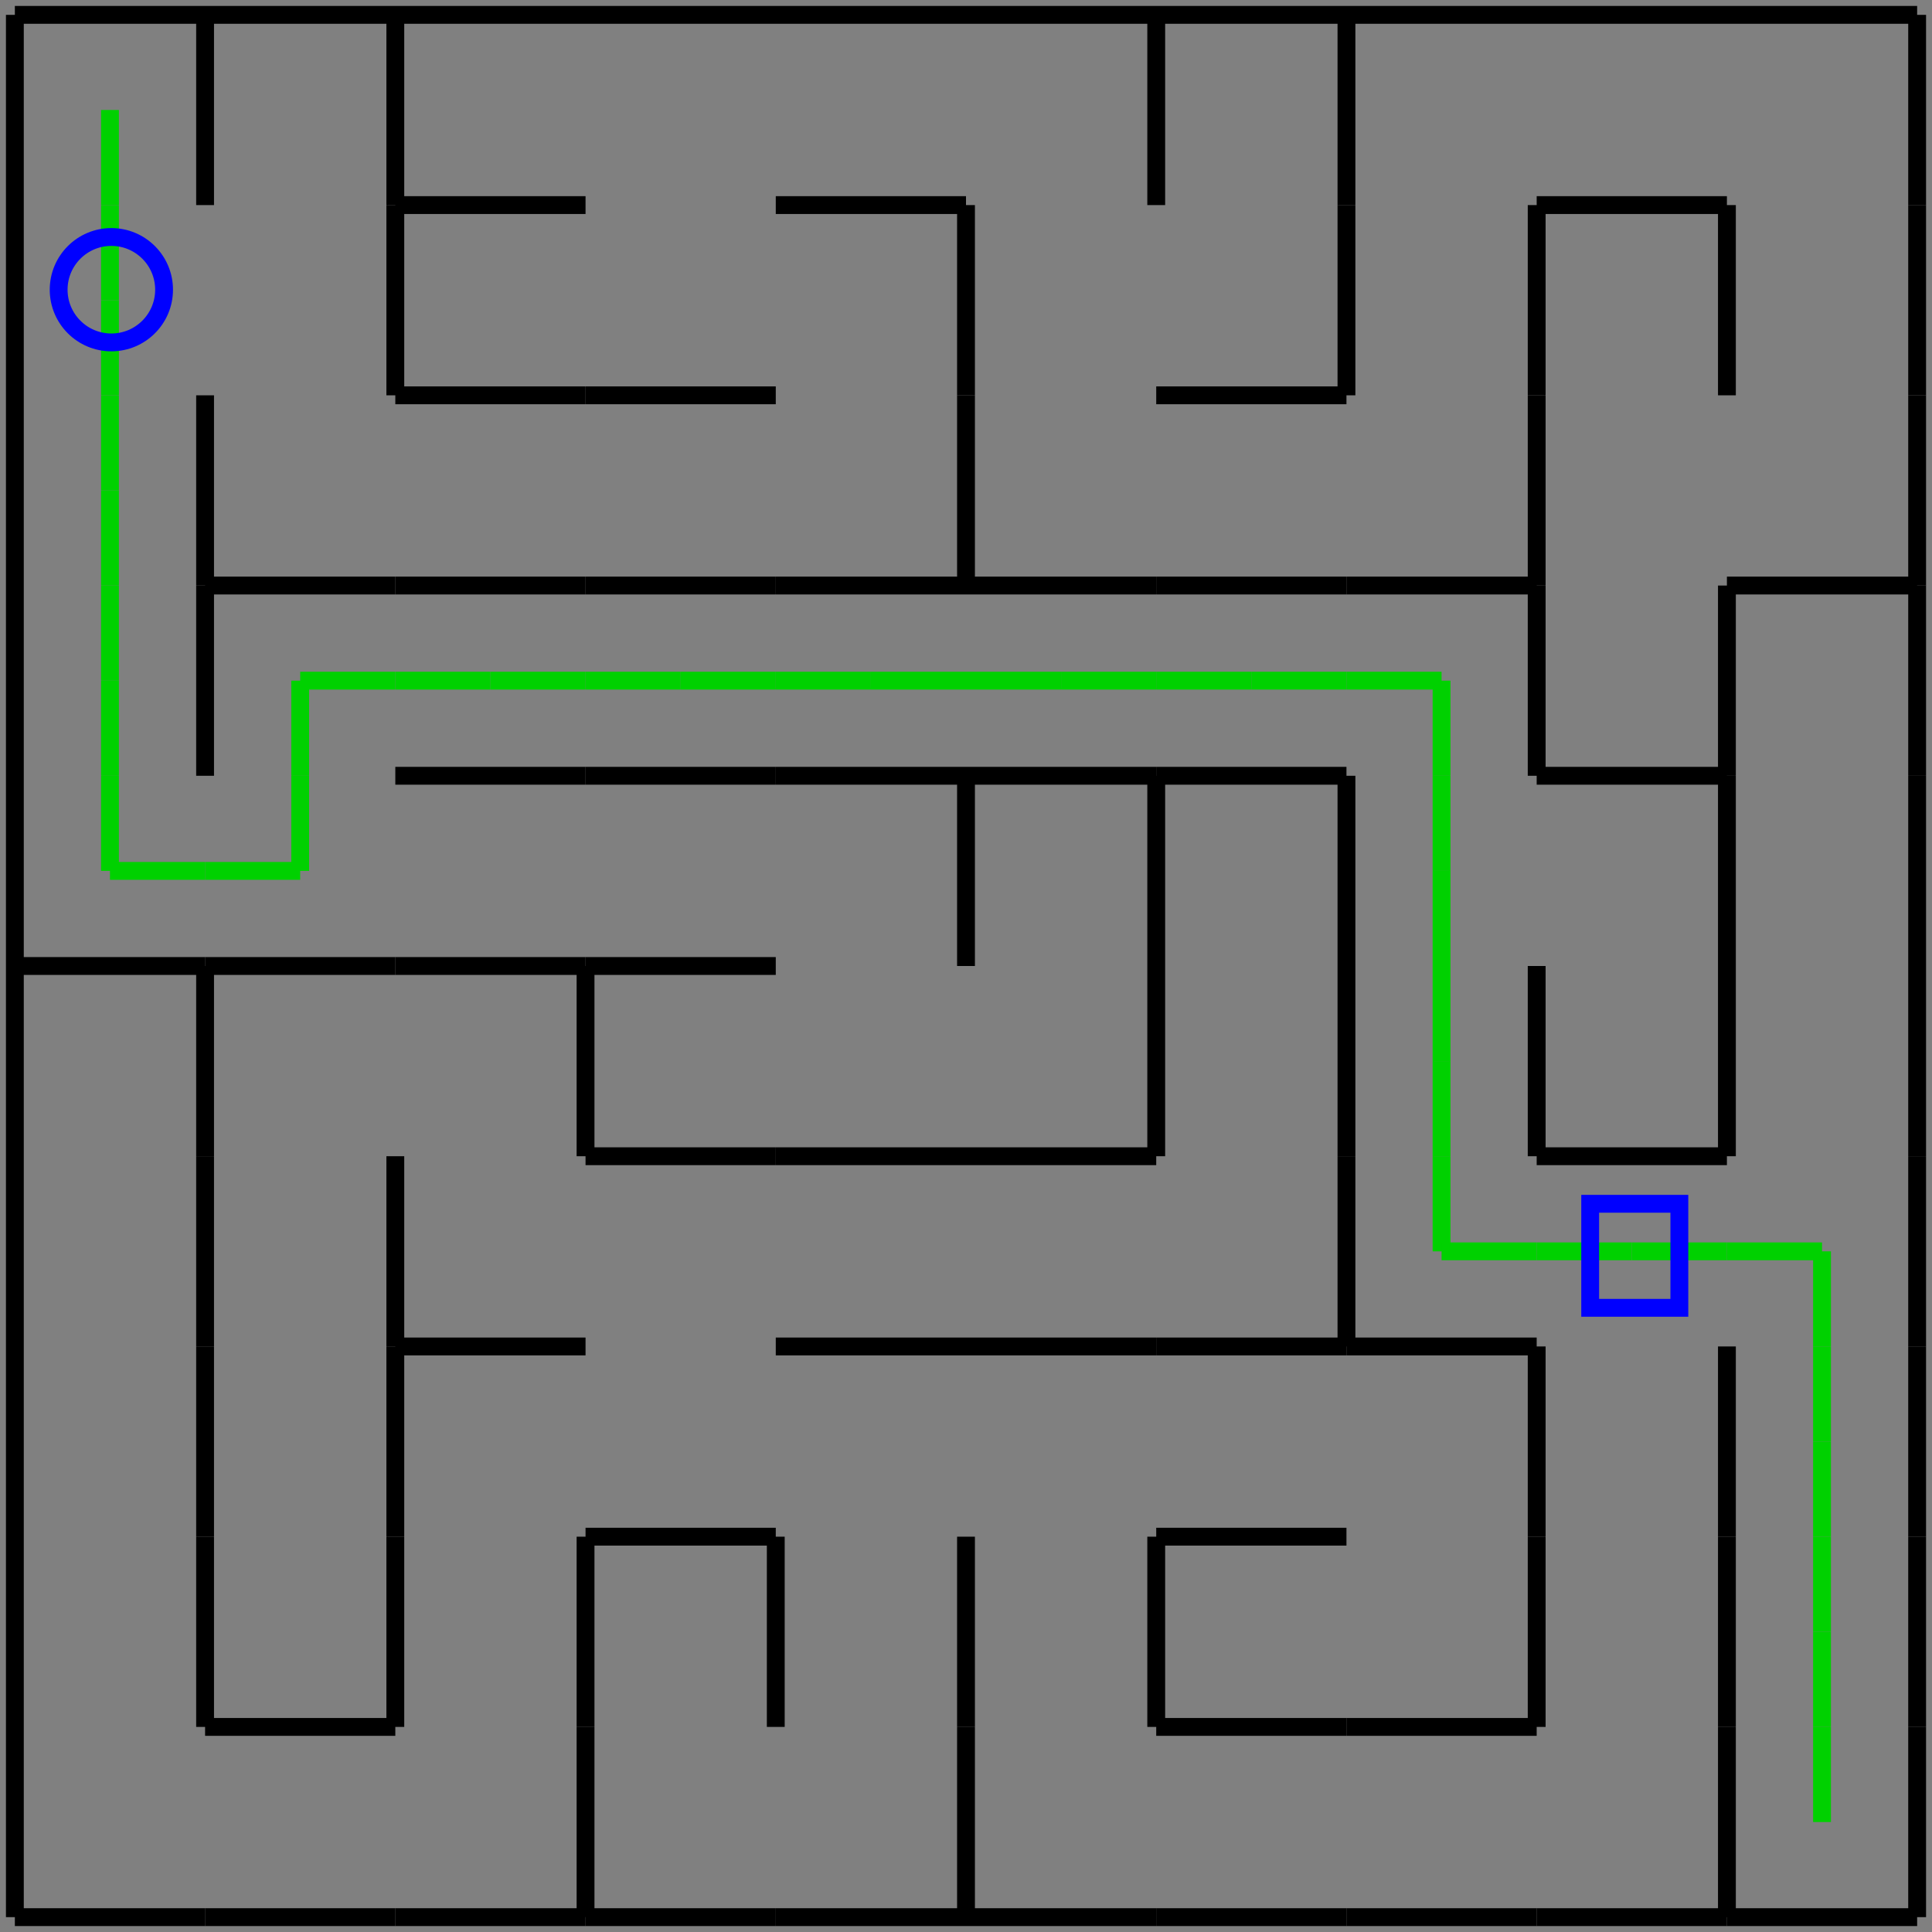<?xml version="1.0" encoding="UTF-8" standalone="no"?>
<!-- Creator: fig2dev Version 3.2 Patchlevel 5d -->

<!-- CreationDate: Sun Jan 25 21:10:11 2015 -->

<!-- Magnification: 1.000 -->

<svg
   xmlns:dc="http://purl.org/dc/elements/1.1/"
   xmlns:cc="http://creativecommons.org/ns#"
   xmlns:rdf="http://www.w3.org/1999/02/22-rdf-syntax-ns#"
   xmlns:svg="http://www.w3.org/2000/svg"
   xmlns="http://www.w3.org/2000/svg"
   xmlns:sodipodi="http://sodipodi.sourceforge.net/DTD/sodipodi-0.dtd"
   xmlns:inkscape="http://www.inkscape.org/namespaces/inkscape"
   width="8.1in"
   height="8.1in"
   viewBox="-75 -75 9750 9750"
   id="svg2"
   version="1.1"
   inkscape:version="0.48.3.1 r9886"
   sodipodi:docname="maze_in_way10a.fig">
  <rect x="-75" y="-75" width="9750" height="9750" fill="#808080" stroke="none"/>
  <defs
     id="defs298" />
  <sodipodi:namedview
     pagecolor="#ffffff"
     bordercolor="#666666"
     borderopacity="1"
     objecttolerance="10"
     gridtolerance="10"
     guidetolerance="10"
     inkscape:pageopacity="0"
     inkscape:pageshadow="2"
     inkscape:window-width="640"
     inkscape:window-height="480"
     id="namedview296"
     showgrid="false"
     inkscape:zoom="0.32373111"
     inkscape:cx="364.50003"
     inkscape:cy="364.50003"
     inkscape:window-x="65"
     inkscape:window-y="24"
     inkscape:window-maximized="0"
     inkscape:current-layer="svg2" />
  <g
     style="stroke-width:.025in; fill:none"
     id="g4">
    <!-- Line -->
    <polyline
       points="480,480 480,960 "
       style="stroke:#00d100;stroke-width:90; stroke-linejoin:miter; stroke-linecap:butt; fill:#ffffff; "
       id="polyline6" />
    <!-- Line -->
    <polyline
       points="480,960 480,1440 "
       style="stroke:#00d100;stroke-width:90; stroke-linejoin:miter; stroke-linecap:butt; fill:#ffffff; "
       id="polyline8" />
    <!-- Line -->
    <polyline
       points="480,1440 480,1920 "
       style="stroke:#00d100;stroke-width:90; stroke-linejoin:miter; stroke-linecap:butt; fill:#ffffff; "
       id="polyline10" />
    <!-- Line -->
    <polyline
       points="480,1920 480,2400 "
       style="stroke:#00d100;stroke-width:90; stroke-linejoin:miter; stroke-linecap:butt; fill:#ffffff; "
       id="polyline12" />
    <!-- Line -->
    <polyline
       points="480,2400 480,2880 "
       style="stroke:#00d100;stroke-width:90; stroke-linejoin:miter; stroke-linecap:butt; fill:#ffffff; "
       id="polyline14" />
    <!-- Line -->
    <polyline
       points="480,2880 480,3360 "
       style="stroke:#00d100;stroke-width:90; stroke-linejoin:miter; stroke-linecap:butt; fill:#ffffff; "
       id="polyline16" />
    <!-- Line -->
    <polyline
       points="480,3360 480,3840 "
       style="stroke:#00d100;stroke-width:90; stroke-linejoin:miter; stroke-linecap:butt; fill:#ffffff; "
       id="polyline18" />
    <!-- Line -->
    <polyline
       points="1440,3360 1440,3840 "
       style="stroke:#00d100;stroke-width:90; stroke-linejoin:miter; stroke-linecap:butt; fill:#ffffff; "
       id="polyline20" />
    <!-- Line -->
    <polyline
       points="1440,3360 1920,3360 "
       style="stroke:#00d100;stroke-width:90; stroke-linejoin:miter; stroke-linecap:butt; fill:#ffffff; "
       id="polyline22" />
    <!-- Line -->
    <polyline
       points="1920,3360 2400,3360 "
       style="stroke:#00d100;stroke-width:90; stroke-linejoin:miter; stroke-linecap:butt; fill:#ffffff; "
       id="polyline24" />
    <!-- Line -->
    <polyline
       points="2400,3360 2880,3360 "
       style="stroke:#00d100;stroke-width:90; stroke-linejoin:miter; stroke-linecap:butt; fill:#ffffff; "
       id="polyline26" />
    <!-- Line -->
    <polyline
       points="2880,3360 3360,3360 "
       style="stroke:#00d100;stroke-width:90; stroke-linejoin:miter; stroke-linecap:butt; fill:#ffffff; "
       id="polyline28" />
    <!-- Line -->
    <polyline
       points="3360,3360 3840,3360 "
       style="stroke:#00d100;stroke-width:90; stroke-linejoin:miter; stroke-linecap:butt; fill:#ffffff; "
       id="polyline30" />
    <!-- Line -->
    <polyline
       points="3840,3360 4320,3360 "
       style="stroke:#00d100;stroke-width:90; stroke-linejoin:miter; stroke-linecap:butt; fill:#ffffff; "
       id="polyline32" />
    <!-- Line -->
    <polyline
       points="4320,3360 4800,3360 "
       style="stroke:#00d100;stroke-width:90; stroke-linejoin:miter; stroke-linecap:butt; fill:#ffffff; "
       id="polyline34" />
    <!-- Line -->
    <polyline
       points="4800,3360 5280,3360 "
       style="stroke:#00d100;stroke-width:90; stroke-linejoin:miter; stroke-linecap:butt; fill:#ffffff; "
       id="polyline36" />
    <!-- Line -->
    <polyline
       points="5280,3360 5760,3360 "
       style="stroke:#00d100;stroke-width:90; stroke-linejoin:miter; stroke-linecap:butt; fill:#ffffff; "
       id="polyline38" />
    <!-- Line -->
    <polyline
       points="5760,3360 6240,3360 "
       style="stroke:#00d100;stroke-width:90; stroke-linejoin:miter; stroke-linecap:butt; fill:#ffffff; "
       id="polyline40" />
    <!-- Line -->
    <polyline
       points="6240,3360 6720,3360 "
       style="stroke:#00d100;stroke-width:90; stroke-linejoin:miter; stroke-linecap:butt; fill:#ffffff; "
       id="polyline42" />
    <!-- Line -->
    <polyline
       points="7200,3360 7200,3840 "
       style="stroke:#00d100;stroke-width:90; stroke-linejoin:miter; stroke-linecap:butt; fill:#ffffff; "
       id="polyline44" />
    <!-- Line -->
    <polyline
       points="6720,3360 7200,3360 "
       style="stroke:#00d100;stroke-width:90; stroke-linejoin:miter; stroke-linecap:butt; fill:#ffffff; "
       id="polyline46" />
    <!-- Line -->
    <polyline
       points="480,3840 480,4320 "
       style="stroke:#00d100;stroke-width:90; stroke-linejoin:miter; stroke-linecap:butt; fill:#ffffff; "
       id="polyline48" />
    <!-- Line -->
    <polyline
       points="480,4320 960,4320 "
       style="stroke:#00d100;stroke-width:90; stroke-linejoin:miter; stroke-linecap:butt; fill:#ffffff; "
       id="polyline50" />
    <!-- Line -->
    <polyline
       points="1440,3840 1440,4320 "
       style="stroke:#00d100;stroke-width:90; stroke-linejoin:miter; stroke-linecap:butt; fill:#ffffff; "
       id="polyline52" />
    <!-- Line -->
    <polyline
       points="960,4320 1440,4320 "
       style="stroke:#00d100;stroke-width:90; stroke-linejoin:miter; stroke-linecap:butt; fill:#ffffff; "
       id="polyline54" />
    <!-- Line -->
    <polyline
       points="7200,3840 7200,4320 "
       style="stroke:#00d100;stroke-width:90; stroke-linejoin:miter; stroke-linecap:butt; fill:#ffffff; "
       id="polyline56" />
    <!-- Line -->
    <polyline
       points="7200,4320 7200,4800 "
       style="stroke:#00d100;stroke-width:90; stroke-linejoin:miter; stroke-linecap:butt; fill:#ffffff; "
       id="polyline58" />
    <!-- Line -->
    <polyline
       points="7200,4800 7200,5280 "
       style="stroke:#00d100;stroke-width:90; stroke-linejoin:miter; stroke-linecap:butt; fill:#ffffff; "
       id="polyline60" />
    <!-- Line -->
    <polyline
       points="7200,5280 7200,5760 "
       style="stroke:#00d100;stroke-width:90; stroke-linejoin:miter; stroke-linecap:butt; fill:#ffffff; "
       id="polyline62" />
    <!-- Line -->
    <polyline
       points="7200,5760 7200,6240 "
       style="stroke:#00d100;stroke-width:90; stroke-linejoin:miter; stroke-linecap:butt; fill:#ffffff; "
       id="polyline64" />
    <!-- Line -->
    <polyline
       points="7200,6240 7680,6240 "
       style="stroke:#00d100;stroke-width:90; stroke-linejoin:miter; stroke-linecap:butt; fill:#ffffff; "
       id="polyline66" />
    <!-- Line -->
    <polyline
       points="7680,6240 8160,6240 "
       style="stroke:#00d100;stroke-width:90; stroke-linejoin:miter; stroke-linecap:butt; fill:#ffffff; "
       id="polyline68" />
    <!-- Line -->
    <polyline
       points="8160,6240 8640,6240 "
       style="stroke:#00d100;stroke-width:90; stroke-linejoin:miter; stroke-linecap:butt; fill:#ffffff; "
       id="polyline70" />
    <!-- Line -->
    <polyline
       points="9120,6240 9120,6720 "
       style="stroke:#00d100;stroke-width:90; stroke-linejoin:miter; stroke-linecap:butt; fill:#ffffff; "
       id="polyline72" />
    <!-- Line -->
    <polyline
       points="8640,6240 9120,6240 "
       style="stroke:#00d100;stroke-width:90; stroke-linejoin:miter; stroke-linecap:butt; fill:#ffffff; "
       id="polyline74" />
    <!-- Line -->
    <polyline
       points="9120,6720 9120,7200 "
       style="stroke:#00d100;stroke-width:90; stroke-linejoin:miter; stroke-linecap:butt; fill:#ffffff; "
       id="polyline76" />
    <!-- Line -->
    <polyline
       points="9120,7200 9120,7680 "
       style="stroke:#00d100;stroke-width:90; stroke-linejoin:miter; stroke-linecap:butt; fill:#ffffff; "
       id="polyline78" />
    <!-- Line -->
    <polyline
       points="9120,7680 9120,8160 "
       style="stroke:#00d100;stroke-width:90; stroke-linejoin:miter; stroke-linecap:butt; fill:#ffffff; "
       id="polyline80" />
    <!-- Line -->
    <polyline
       points="9120,8160 9120,8640 "
       style="stroke:#00d100;stroke-width:90; stroke-linejoin:miter; stroke-linecap:butt; fill:#ffffff; "
       id="polyline82" />
    <!-- Line -->
    <polyline
       points="9120,8640 9120,9120 "
       style="stroke:#00d100;stroke-width:90; stroke-linejoin:miter; stroke-linecap:butt; fill:#ffffff; "
       id="polyline84" />
    <!-- Circle -->
    <circle
       cx="487"
       cy="1387"
       r="266"
       style="stroke:#0000ff;stroke-width:90;"
       id="circle86" />
    <!-- Line -->
    <polyline
       points="0,0 9600,0 "
       style="stroke:#000000;stroke-width:90; stroke-linejoin:miter; stroke-linecap:butt; fill:#ffffff; "
       id="polyline88" />
    <!-- Line -->
    <polyline
       points="0,0 0,9600 "
       style="stroke:#000000;stroke-width:90; stroke-linejoin:miter; stroke-linecap:butt; fill:#ffffff; "
       id="polyline90" />
    <!-- Line -->
    <polyline
       points="960,0 960,960 "
       style="stroke:#000000;stroke-width:90; stroke-linejoin:miter; stroke-linecap:butt; fill:#ffffff; "
       id="polyline92" />
    <!-- Line -->
    <polyline
       points="1920,0 1920,960 "
       style="stroke:#000000;stroke-width:90; stroke-linejoin:miter; stroke-linecap:butt; fill:#ffffff; "
       id="polyline94" />
    <!-- Line -->
    <polyline
       points="1920,960 2880,960 "
       style="stroke:#000000;stroke-width:90; stroke-linejoin:miter; stroke-linecap:butt; fill:#ffffff; "
       id="polyline96" />
    <!-- Line -->
    <polyline
       points="3840,960 4800,960 "
       style="stroke:#000000;stroke-width:90; stroke-linejoin:miter; stroke-linecap:butt; fill:#ffffff; "
       id="polyline98" />
    <!-- Line -->
    <polyline
       points="5760,0 5760,960 "
       style="stroke:#000000;stroke-width:90; stroke-linejoin:miter; stroke-linecap:butt; fill:#ffffff; "
       id="polyline100" />
    <!-- Line -->
    <polyline
       points="6720,0 6720,960 "
       style="stroke:#000000;stroke-width:90; stroke-linejoin:miter; stroke-linecap:butt; fill:#ffffff; "
       id="polyline102" />
    <!-- Line -->
    <polyline
       points="7680,960 8640,960 "
       style="stroke:#000000;stroke-width:90; stroke-linejoin:miter; stroke-linecap:butt; fill:#ffffff; "
       id="polyline104" />
    <!-- Line -->
    <polyline
       points="9600,0 9600,960 "
       style="stroke:#000000;stroke-width:90; stroke-linejoin:miter; stroke-linecap:butt; fill:#ffffff; "
       id="polyline106" />
    <!-- Line -->
    <polyline
       points="1920,960 1920,1920 "
       style="stroke:#000000;stroke-width:90; stroke-linejoin:miter; stroke-linecap:butt; fill:#ffffff; "
       id="polyline108" />
    <!-- Line -->
    <polyline
       points="1920,1920 2880,1920 "
       style="stroke:#000000;stroke-width:90; stroke-linejoin:miter; stroke-linecap:butt; fill:#ffffff; "
       id="polyline110" />
    <!-- Line -->
    <polyline
       points="2880,1920 3840,1920 "
       style="stroke:#000000;stroke-width:90; stroke-linejoin:miter; stroke-linecap:butt; fill:#ffffff; "
       id="polyline112" />
    <!-- Line -->
    <polyline
       points="4800,960 4800,1920 "
       style="stroke:#000000;stroke-width:90; stroke-linejoin:miter; stroke-linecap:butt; fill:#ffffff; "
       id="polyline114" />
    <!-- Line -->
    <polyline
       points="5760,1920 6720,1920 "
       style="stroke:#000000;stroke-width:90; stroke-linejoin:miter; stroke-linecap:butt; fill:#ffffff; "
       id="polyline116" />
    <!-- Line -->
    <polyline
       points="6720,960 6720,1920 "
       style="stroke:#000000;stroke-width:90; stroke-linejoin:miter; stroke-linecap:butt; fill:#ffffff; "
       id="polyline118" />
    <!-- Line -->
    <polyline
       points="7680,960 7680,1920 "
       style="stroke:#000000;stroke-width:90; stroke-linejoin:miter; stroke-linecap:butt; fill:#ffffff; "
       id="polyline120" />
    <!-- Line -->
    <polyline
       points="8640,960 8640,1920 "
       style="stroke:#000000;stroke-width:90; stroke-linejoin:miter; stroke-linecap:butt; fill:#ffffff; "
       id="polyline122" />
    <!-- Line -->
    <polyline
       points="9600,960 9600,1920 "
       style="stroke:#000000;stroke-width:90; stroke-linejoin:miter; stroke-linecap:butt; fill:#ffffff; "
       id="polyline124" />
    <!-- Line -->
    <polyline
       points="960,1920 960,2880 "
       style="stroke:#000000;stroke-width:90; stroke-linejoin:miter; stroke-linecap:butt; fill:#ffffff; "
       id="polyline126" />
    <!-- Line -->
    <polyline
       points="960,2880 1920,2880 "
       style="stroke:#000000;stroke-width:90; stroke-linejoin:miter; stroke-linecap:butt; fill:#ffffff; "
       id="polyline128" />
    <!-- Line -->
    <polyline
       points="1920,2880 2880,2880 "
       style="stroke:#000000;stroke-width:90; stroke-linejoin:miter; stroke-linecap:butt; fill:#ffffff; "
       id="polyline130" />
    <!-- Line -->
    <polyline
       points="2880,2880 3840,2880 "
       style="stroke:#000000;stroke-width:90; stroke-linejoin:miter; stroke-linecap:butt; fill:#ffffff; "
       id="polyline132" />
    <!-- Line -->
    <polyline
       points="3840,2880 4800,2880 "
       style="stroke:#000000;stroke-width:90; stroke-linejoin:miter; stroke-linecap:butt; fill:#ffffff; "
       id="polyline134" />
    <!-- Line -->
    <polyline
       points="4800,1920 4800,2880 "
       style="stroke:#000000;stroke-width:90; stroke-linejoin:miter; stroke-linecap:butt; fill:#ffffff; "
       id="polyline136" />
    <!-- Line -->
    <polyline
       points="4800,2880 5760,2880 "
       style="stroke:#000000;stroke-width:90; stroke-linejoin:miter; stroke-linecap:butt; fill:#ffffff; "
       id="polyline138" />
    <!-- Line -->
    <polyline
       points="5760,2880 6720,2880 "
       style="stroke:#000000;stroke-width:90; stroke-linejoin:miter; stroke-linecap:butt; fill:#ffffff; "
       id="polyline140" />
    <!-- Line -->
    <polyline
       points="6720,2880 7680,2880 "
       style="stroke:#000000;stroke-width:90; stroke-linejoin:miter; stroke-linecap:butt; fill:#ffffff; "
       id="polyline142" />
    <!-- Line -->
    <polyline
       points="7680,1920 7680,2880 "
       style="stroke:#000000;stroke-width:90; stroke-linejoin:miter; stroke-linecap:butt; fill:#ffffff; "
       id="polyline144" />
    <!-- Line -->
    <polyline
       points="8640,2880 9600,2880 "
       style="stroke:#000000;stroke-width:90; stroke-linejoin:miter; stroke-linecap:butt; fill:#ffffff; "
       id="polyline146" />
    <!-- Line -->
    <polyline
       points="9600,1920 9600,2880 "
       style="stroke:#000000;stroke-width:90; stroke-linejoin:miter; stroke-linecap:butt; fill:#ffffff; "
       id="polyline148" />
    <!-- Line -->
    <polyline
       points="960,2880 960,3840 "
       style="stroke:#000000;stroke-width:90; stroke-linejoin:miter; stroke-linecap:butt; fill:#ffffff; "
       id="polyline150" />
    <!-- Line -->
    <polyline
       points="1920,3840 2880,3840 "
       style="stroke:#000000;stroke-width:90; stroke-linejoin:miter; stroke-linecap:butt; fill:#ffffff; "
       id="polyline152" />
    <!-- Line -->
    <polyline
       points="2880,3840 3840,3840 "
       style="stroke:#000000;stroke-width:90; stroke-linejoin:miter; stroke-linecap:butt; fill:#ffffff; "
       id="polyline154" />
    <!-- Line -->
    <polyline
       points="3840,3840 4800,3840 "
       style="stroke:#000000;stroke-width:90; stroke-linejoin:miter; stroke-linecap:butt; fill:#ffffff; "
       id="polyline156" />
    <!-- Line -->
    <polyline
       points="4800,3840 5760,3840 "
       style="stroke:#000000;stroke-width:90; stroke-linejoin:miter; stroke-linecap:butt; fill:#ffffff; "
       id="polyline158" />
    <!-- Line -->
    <polyline
       points="5760,3840 6720,3840 "
       style="stroke:#000000;stroke-width:90; stroke-linejoin:miter; stroke-linecap:butt; fill:#ffffff; "
       id="polyline160" />
    <!-- Line -->
    <polyline
       points="7680,2880 7680,3840 "
       style="stroke:#000000;stroke-width:90; stroke-linejoin:miter; stroke-linecap:butt; fill:#ffffff; "
       id="polyline162" />
    <!-- Line -->
    <polyline
       points="7680,3840 8640,3840 "
       style="stroke:#000000;stroke-width:90; stroke-linejoin:miter; stroke-linecap:butt; fill:#ffffff; "
       id="polyline164" />
    <!-- Line -->
    <polyline
       points="9600,2880 9600,3840 "
       style="stroke:#000000;stroke-width:90; stroke-linejoin:miter; stroke-linecap:butt; fill:#ffffff; "
       id="polyline166" />
    <!-- Line -->
    <polyline
       points="0,4800 960,4800 "
       style="stroke:#000000;stroke-width:90; stroke-linejoin:miter; stroke-linecap:butt; fill:#ffffff; "
       id="polyline168" />
    <!-- Line -->
    <polyline
       points="960,4800 1920,4800 "
       style="stroke:#000000;stroke-width:90; stroke-linejoin:miter; stroke-linecap:butt; fill:#ffffff; "
       id="polyline170" />
    <!-- Line -->
    <polyline
       points="1920,4800 2880,4800 "
       style="stroke:#000000;stroke-width:90; stroke-linejoin:miter; stroke-linecap:butt; fill:#ffffff; "
       id="polyline172" />
    <!-- Line -->
    <polyline
       points="2880,4800 3840,4800 "
       style="stroke:#000000;stroke-width:90; stroke-linejoin:miter; stroke-linecap:butt; fill:#ffffff; "
       id="polyline174" />
    <!-- Line -->
    <polyline
       points="4800,3840 4800,4800 "
       style="stroke:#000000;stroke-width:90; stroke-linejoin:miter; stroke-linecap:butt; fill:#ffffff; "
       id="polyline176" />
    <!-- Line -->
    <polyline
       points="5760,3840 5760,4800 "
       style="stroke:#000000;stroke-width:90; stroke-linejoin:miter; stroke-linecap:butt; fill:#ffffff; "
       id="polyline178" />
    <!-- Line -->
    <polyline
       points="6720,3840 6720,4800 "
       style="stroke:#000000;stroke-width:90; stroke-linejoin:miter; stroke-linecap:butt; fill:#ffffff; "
       id="polyline180" />
    <!-- Line -->
    <polyline
       points="8640,3840 8640,4800 "
       style="stroke:#000000;stroke-width:90; stroke-linejoin:miter; stroke-linecap:butt; fill:#ffffff; "
       id="polyline182" />
    <!-- Line -->
    <polyline
       points="9600,3840 9600,4800 "
       style="stroke:#000000;stroke-width:90; stroke-linejoin:miter; stroke-linecap:butt; fill:#ffffff; "
       id="polyline184" />
    <!-- Line -->
    <polyline
       points="960,4800 960,5760 "
       style="stroke:#000000;stroke-width:90; stroke-linejoin:miter; stroke-linecap:butt; fill:#ffffff; "
       id="polyline186" />
    <!-- Line -->
    <polyline
       points="2880,4800 2880,5760 "
       style="stroke:#000000;stroke-width:90; stroke-linejoin:miter; stroke-linecap:butt; fill:#ffffff; "
       id="polyline188" />
    <!-- Line -->
    <polyline
       points="2880,5760 3840,5760 "
       style="stroke:#000000;stroke-width:90; stroke-linejoin:miter; stroke-linecap:butt; fill:#ffffff; "
       id="polyline190" />
    <!-- Line -->
    <polyline
       points="3840,5760 4800,5760 "
       style="stroke:#000000;stroke-width:90; stroke-linejoin:miter; stroke-linecap:butt; fill:#ffffff; "
       id="polyline192" />
    <!-- Line -->
    <polyline
       points="4800,5760 5760,5760 "
       style="stroke:#000000;stroke-width:90; stroke-linejoin:miter; stroke-linecap:butt; fill:#ffffff; "
       id="polyline194" />
    <!-- Line -->
    <polyline
       points="5760,4800 5760,5760 "
       style="stroke:#000000;stroke-width:90; stroke-linejoin:miter; stroke-linecap:butt; fill:#ffffff; "
       id="polyline196" />
    <!-- Line -->
    <polyline
       points="6720,4800 6720,5760 "
       style="stroke:#000000;stroke-width:90; stroke-linejoin:miter; stroke-linecap:butt; fill:#ffffff; "
       id="polyline198" />
    <!-- Line -->
    <polyline
       points="7680,4800 7680,5760 "
       style="stroke:#000000;stroke-width:90; stroke-linejoin:miter; stroke-linecap:butt; fill:#ffffff; "
       id="polyline200" />
    <!-- Line -->
    <polyline
       points="7680,5760 8640,5760 "
       style="stroke:#000000;stroke-width:90; stroke-linejoin:miter; stroke-linecap:butt; fill:#ffffff; "
       id="polyline202" />
    <!-- Line -->
    <polyline
       points="8640,4800 8640,5760 "
       style="stroke:#000000;stroke-width:90; stroke-linejoin:miter; stroke-linecap:butt; fill:#ffffff; "
       id="polyline204" />
    <!-- Line -->
    <polyline
       points="9600,4800 9600,5760 "
       style="stroke:#000000;stroke-width:90; stroke-linejoin:miter; stroke-linecap:butt; fill:#ffffff; "
       id="polyline206" />
    <!-- Line -->
    <polyline
       points="960,5760 960,6720 "
       style="stroke:#000000;stroke-width:90; stroke-linejoin:miter; stroke-linecap:butt; fill:#ffffff; "
       id="polyline208" />
    <!-- Line -->
    <polyline
       points="1920,5760 1920,6720 "
       style="stroke:#000000;stroke-width:90; stroke-linejoin:miter; stroke-linecap:butt; fill:#ffffff; "
       id="polyline210" />
    <!-- Line -->
    <polyline
       points="1920,6720 2880,6720 "
       style="stroke:#000000;stroke-width:90; stroke-linejoin:miter; stroke-linecap:butt; fill:#ffffff; "
       id="polyline212" />
    <!-- Line -->
    <polyline
       points="3840,6720 4800,6720 "
       style="stroke:#000000;stroke-width:90; stroke-linejoin:miter; stroke-linecap:butt; fill:#ffffff; "
       id="polyline214" />
    <!-- Line -->
    <polyline
       points="4800,6720 5760,6720 "
       style="stroke:#000000;stroke-width:90; stroke-linejoin:miter; stroke-linecap:butt; fill:#ffffff; "
       id="polyline216" />
    <!-- Line -->
    <polyline
       points="5760,6720 6720,6720 "
       style="stroke:#000000;stroke-width:90; stroke-linejoin:miter; stroke-linecap:butt; fill:#ffffff; "
       id="polyline218" />
    <!-- Line -->
    <polyline
       points="6720,6720 7680,6720 "
       style="stroke:#000000;stroke-width:90; stroke-linejoin:miter; stroke-linecap:butt; fill:#ffffff; "
       id="polyline220" />
    <!-- Line -->
    <polyline
       points="9600,5760 9600,6720 "
       style="stroke:#000000;stroke-width:90; stroke-linejoin:miter; stroke-linecap:butt; fill:#ffffff; "
       id="polyline222" />
    <!-- Line -->
    <polyline
       points="960,6720 960,7680 "
       style="stroke:#000000;stroke-width:90; stroke-linejoin:miter; stroke-linecap:butt; fill:#ffffff; "
       id="polyline224" />
    <!-- Line -->
    <polyline
       points="1920,6720 1920,7680 "
       style="stroke:#000000;stroke-width:90; stroke-linejoin:miter; stroke-linecap:butt; fill:#ffffff; "
       id="polyline226" />
    <!-- Line -->
    <polyline
       points="2880,7680 3840,7680 "
       style="stroke:#000000;stroke-width:90; stroke-linejoin:miter; stroke-linecap:butt; fill:#ffffff; "
       id="polyline228" />
    <!-- Line -->
    <polyline
       points="5760,7680 6720,7680 "
       style="stroke:#000000;stroke-width:90; stroke-linejoin:miter; stroke-linecap:butt; fill:#ffffff; "
       id="polyline230" />
    <!-- Line -->
    <polyline
       points="7680,6720 7680,7680 "
       style="stroke:#000000;stroke-width:90; stroke-linejoin:miter; stroke-linecap:butt; fill:#ffffff; "
       id="polyline232" />
    <!-- Line -->
    <polyline
       points="8640,6720 8640,7680 "
       style="stroke:#000000;stroke-width:90; stroke-linejoin:miter; stroke-linecap:butt; fill:#ffffff; "
       id="polyline234" />
    <!-- Line -->
    <polyline
       points="9600,6720 9600,7680 "
       style="stroke:#000000;stroke-width:90; stroke-linejoin:miter; stroke-linecap:butt; fill:#ffffff; "
       id="polyline236" />
    <!-- Line -->
    <polyline
       points="960,7680 960,8640 "
       style="stroke:#000000;stroke-width:90; stroke-linejoin:miter; stroke-linecap:butt; fill:#ffffff; "
       id="polyline238" />
    <!-- Line -->
    <polyline
       points="960,8640 1920,8640 "
       style="stroke:#000000;stroke-width:90; stroke-linejoin:miter; stroke-linecap:butt; fill:#ffffff; "
       id="polyline240" />
    <!-- Line -->
    <polyline
       points="1920,7680 1920,8640 "
       style="stroke:#000000;stroke-width:90; stroke-linejoin:miter; stroke-linecap:butt; fill:#ffffff; "
       id="polyline242" />
    <!-- Line -->
    <polyline
       points="2880,7680 2880,8640 "
       style="stroke:#000000;stroke-width:90; stroke-linejoin:miter; stroke-linecap:butt; fill:#ffffff; "
       id="polyline244" />
    <!-- Line -->
    <polyline
       points="3840,7680 3840,8640 "
       style="stroke:#000000;stroke-width:90; stroke-linejoin:miter; stroke-linecap:butt; fill:#ffffff; "
       id="polyline246" />
    <!-- Line -->
    <polyline
       points="4800,7680 4800,8640 "
       style="stroke:#000000;stroke-width:90; stroke-linejoin:miter; stroke-linecap:butt; fill:#ffffff; "
       id="polyline248" />
    <!-- Line -->
    <polyline
       points="5760,7680 5760,8640 "
       style="stroke:#000000;stroke-width:90; stroke-linejoin:miter; stroke-linecap:butt; fill:#ffffff; "
       id="polyline250" />
    <!-- Line -->
    <polyline
       points="5760,8640 6720,8640 "
       style="stroke:#000000;stroke-width:90; stroke-linejoin:miter; stroke-linecap:butt; fill:#ffffff; "
       id="polyline252" />
    <!-- Line -->
    <polyline
       points="6720,8640 7680,8640 "
       style="stroke:#000000;stroke-width:90; stroke-linejoin:miter; stroke-linecap:butt; fill:#ffffff; "
       id="polyline254" />
    <!-- Line -->
    <polyline
       points="7680,7680 7680,8640 "
       style="stroke:#000000;stroke-width:90; stroke-linejoin:miter; stroke-linecap:butt; fill:#ffffff; "
       id="polyline256" />
    <!-- Line -->
    <polyline
       points="8640,7680 8640,8640 "
       style="stroke:#000000;stroke-width:90; stroke-linejoin:miter; stroke-linecap:butt; fill:#ffffff; "
       id="polyline258" />
    <!-- Line -->
    <polyline
       points="9600,7680 9600,8640 "
       style="stroke:#000000;stroke-width:90; stroke-linejoin:miter; stroke-linecap:butt; fill:#ffffff; "
       id="polyline260" />
    <!-- Line -->
    <polyline
       points="0,9600 960,9600 "
       style="stroke:#000000;stroke-width:90; stroke-linejoin:miter; stroke-linecap:butt; fill:#ffffff; "
       id="polyline262" />
    <!-- Line -->
    <polyline
       points="960,9600 1920,9600 "
       style="stroke:#000000;stroke-width:90; stroke-linejoin:miter; stroke-linecap:butt; fill:#ffffff; "
       id="polyline264" />
    <!-- Line -->
    <polyline
       points="1920,9600 2880,9600 "
       style="stroke:#000000;stroke-width:90; stroke-linejoin:miter; stroke-linecap:butt; fill:#ffffff; "
       id="polyline266" />
    <!-- Line -->
    <polyline
       points="2880,8640 2880,9600 "
       style="stroke:#000000;stroke-width:90; stroke-linejoin:miter; stroke-linecap:butt; fill:#ffffff; "
       id="polyline268" />
    <!-- Line -->
    <polyline
       points="2880,9600 3840,9600 "
       style="stroke:#000000;stroke-width:90; stroke-linejoin:miter; stroke-linecap:butt; fill:#ffffff; "
       id="polyline270" />
    <!-- Line -->
    <polyline
       points="3840,9600 4800,9600 "
       style="stroke:#000000;stroke-width:90; stroke-linejoin:miter; stroke-linecap:butt; fill:#ffffff; "
       id="polyline272" />
    <!-- Line -->
    <polyline
       points="4800,8640 4800,9600 "
       style="stroke:#000000;stroke-width:90; stroke-linejoin:miter; stroke-linecap:butt; fill:#ffffff; "
       id="polyline274" />
    <!-- Line -->
    <polyline
       points="4800,9600 5760,9600 "
       style="stroke:#000000;stroke-width:90; stroke-linejoin:miter; stroke-linecap:butt; fill:#ffffff; "
       id="polyline276" />
    <!-- Line -->
    <polyline
       points="5760,9600 6720,9600 "
       style="stroke:#000000;stroke-width:90; stroke-linejoin:miter; stroke-linecap:butt; fill:#ffffff; "
       id="polyline278" />
    <!-- Line -->
    <polyline
       points="6720,9600 7680,9600 "
       style="stroke:#000000;stroke-width:90; stroke-linejoin:miter; stroke-linecap:butt; fill:#ffffff; "
       id="polyline280" />
    <!-- Line -->
    <polyline
       points="7680,9600 8640,9600 "
       style="stroke:#000000;stroke-width:90; stroke-linejoin:miter; stroke-linecap:butt; fill:#ffffff; "
       id="polyline282" />
    <!-- Line -->
    <polyline
       points="8640,8640 8640,9600 "
       style="stroke:#000000;stroke-width:90; stroke-linejoin:miter; stroke-linecap:butt; fill:#ffffff; "
       id="polyline284" />
    <!-- Line -->
    <polyline
       points="8640,9600 9600,9600 "
       style="stroke:#000000;stroke-width:90; stroke-linejoin:miter; stroke-linecap:butt; fill:#ffffff; "
       id="polyline286" />
    <!-- Line -->
    <polyline
       points="9600,8640 9600,9600 "
       style="stroke:#000000;stroke-width:90; stroke-linejoin:miter; stroke-linecap:butt; fill:#ffffff; "
       id="polyline288" />
    <!-- Line -->
    <polyline
       points="6720,5760 6720,6720 "
       style="stroke:#000000;stroke-width:90; stroke-linejoin:miter; stroke-linecap:butt; fill:#ffffff; "
       id="polyline290" />
    <!-- Line -->
    <polyline
       points="8640,2880 8640,3840 "
       style="stroke:#000000;stroke-width:90; stroke-linejoin:miter; stroke-linecap:butt; fill:#ffffff; "
       id="polyline292" />
    <!-- Line: box -->
    <rect
       x="7950"
       y="6000"
       width="450"
       height="525"
       rx="0"
       style="stroke:#0000ff;stroke-width:90; stroke-linejoin:miter; stroke-linecap:butt; "
       id="rect294" />
  </g>
</svg>

